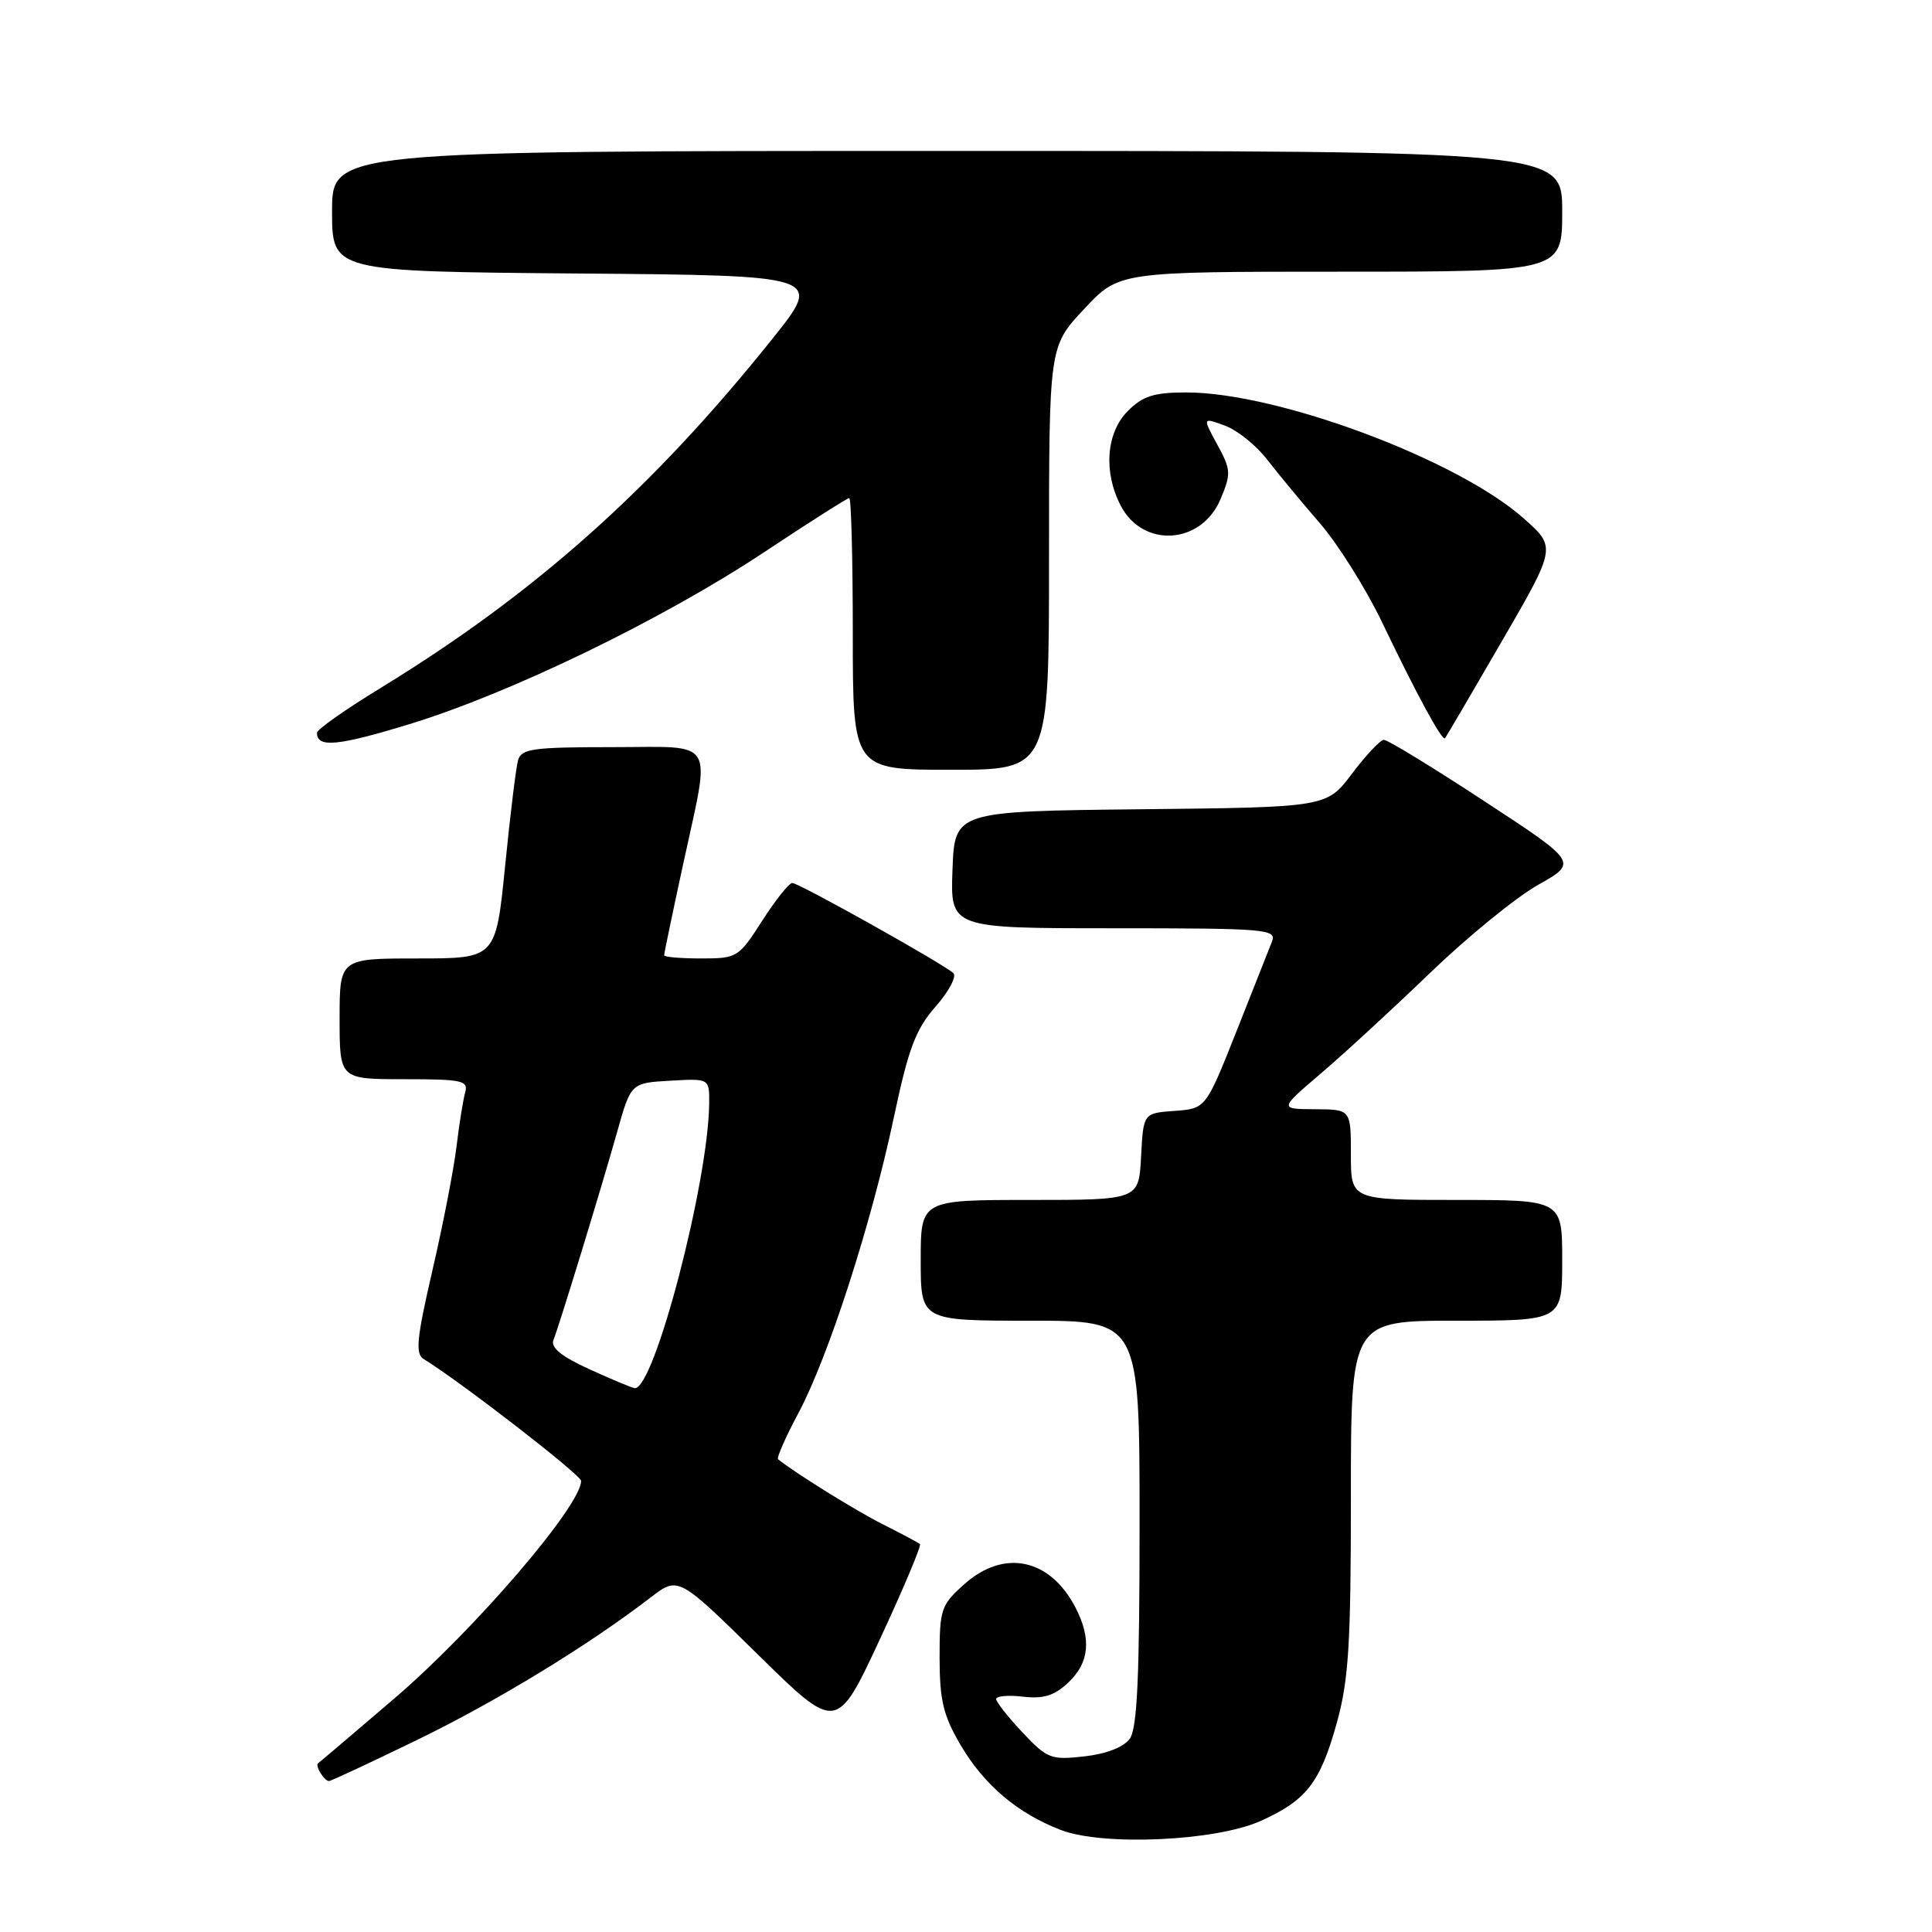<?xml version="1.0" encoding="UTF-8" standalone="no"?>
<!DOCTYPE svg PUBLIC "-//W3C//DTD SVG 1.1//EN" "http://www.w3.org/Graphics/SVG/1.1/DTD/svg11.dtd" >
<svg xmlns="http://www.w3.org/2000/svg" xmlns:xlink="http://www.w3.org/1999/xlink" version="1.1" viewBox="0 0 256 256">
 <g >
 <path fill="currentColor"
d=" M 167.01 241.30 C 173.10 238.57 174.93 236.23 177.13 228.30 C 178.71 222.59 179.00 217.95 179.00 198.27 C 179.00 175.00 179.00 175.00 193.00 175.00 C 207.00 175.00 207.00 175.00 207.00 167.00 C 207.00 159.00 207.00 159.00 193.00 159.00 C 179.00 159.00 179.00 159.00 179.00 153.00 C 179.00 147.00 179.00 147.00 174.25 146.98 C 169.50 146.95 169.50 146.95 175.00 142.26 C 178.03 139.68 184.55 133.67 189.50 128.91 C 194.45 124.14 200.88 118.90 203.79 117.26 C 209.08 114.28 209.08 114.28 196.65 106.14 C 189.82 101.66 183.84 98.01 183.36 98.03 C 182.89 98.05 180.99 100.07 179.15 102.51 C 175.79 106.97 175.79 106.97 151.15 107.23 C 126.50 107.50 126.50 107.50 126.21 115.25 C 125.92 123.00 125.92 123.00 147.56 123.00 C 167.77 123.00 169.17 123.12 168.55 124.75 C 168.18 125.71 166.05 131.09 163.82 136.70 C 159.77 146.90 159.77 146.90 155.63 147.20 C 151.50 147.50 151.50 147.50 151.20 153.25 C 150.90 159.00 150.90 159.00 136.45 159.00 C 122.00 159.00 122.00 159.00 122.00 167.00 C 122.00 175.00 122.00 175.00 136.50 175.00 C 151.00 175.00 151.00 175.00 151.00 201.81 C 151.00 222.34 150.69 229.04 149.69 230.41 C 148.88 231.51 146.57 232.41 143.68 232.73 C 139.27 233.23 138.77 233.04 135.49 229.56 C 133.57 227.52 132.00 225.53 132.00 225.13 C 132.00 224.73 133.60 224.59 135.56 224.82 C 138.27 225.13 139.71 224.69 141.56 222.94 C 144.35 220.32 144.65 217.16 142.51 213.01 C 139.13 206.49 133.03 205.21 127.77 209.92 C 124.68 212.68 124.50 213.22 124.50 219.67 C 124.51 225.32 124.99 227.31 127.28 231.22 C 130.40 236.53 134.83 240.28 140.59 242.49 C 146.18 244.63 161.05 243.96 167.01 241.30 Z  M 55.29 230.54 C 65.88 225.39 77.93 218.04 86.20 211.68 C 89.87 208.86 89.87 208.86 100.37 219.18 C 110.86 229.50 110.86 229.50 116.58 217.23 C 119.72 210.48 122.11 204.80 121.90 204.60 C 121.68 204.41 119.47 203.23 117.00 201.99 C 113.44 200.20 105.43 195.23 103.10 193.36 C 102.88 193.18 104.10 190.41 105.81 187.21 C 109.78 179.75 115.45 162.19 118.44 148.06 C 120.38 138.90 121.33 136.39 123.97 133.38 C 125.72 131.39 126.78 129.39 126.33 128.95 C 125.10 127.77 105.87 117.00 104.98 117.00 C 104.55 117.00 102.76 119.25 101.00 122.00 C 97.87 126.88 97.68 127.00 92.90 127.00 C 90.20 127.00 88.00 126.81 88.00 126.58 C 88.00 126.35 89.12 120.96 90.50 114.60 C 94.20 97.48 95.12 99.00 81.07 99.00 C 70.56 99.00 69.08 99.21 68.64 100.75 C 68.37 101.71 67.60 108.01 66.93 114.75 C 65.70 127.00 65.70 127.00 55.35 127.00 C 45.00 127.00 45.00 127.00 45.00 135.00 C 45.00 143.00 45.00 143.00 53.57 143.00 C 61.25 143.00 62.08 143.18 61.64 144.75 C 61.37 145.71 60.84 148.97 60.48 152.00 C 60.11 155.03 58.68 162.39 57.29 168.37 C 55.21 177.36 55.01 179.39 56.14 180.08 C 61.07 183.11 77.00 195.44 77.00 196.23 C 77.00 199.51 62.89 215.95 52.26 225.05 C 46.89 229.65 42.34 233.51 42.15 233.64 C 41.70 233.93 42.96 236.00 43.59 236.00 C 43.85 236.00 49.11 233.54 55.29 230.54 Z  M 139.00 73.96 C 139.00 45.91 139.00 45.91 143.64 40.96 C 148.27 36.00 148.27 36.00 177.64 36.00 C 207.00 36.00 207.00 36.00 207.00 28.00 C 207.00 20.00 207.00 20.00 125.50 20.00 C 44.00 20.00 44.00 20.00 44.00 27.99 C 44.00 35.97 44.00 35.97 76.53 36.24 C 109.06 36.50 109.06 36.50 102.35 44.89 C 86.40 64.83 70.84 78.68 50.40 91.18 C 45.78 94.00 42.00 96.66 42.00 97.10 C 42.00 99.12 44.73 98.86 54.23 95.96 C 67.67 91.85 87.81 82.08 101.28 73.15 C 107.20 69.22 112.26 66.00 112.53 66.00 C 112.79 66.00 113.00 74.10 113.00 84.00 C 113.00 102.00 113.00 102.00 126.00 102.00 C 139.00 102.00 139.00 102.00 139.00 73.96 Z  M 198.98 85.01 C 206.22 72.52 206.22 72.52 201.90 68.69 C 193.10 60.88 169.34 52.01 157.20 52.00 C 152.91 52.00 151.44 52.47 149.45 54.45 C 146.58 57.33 146.18 62.52 148.49 66.98 C 151.43 72.67 159.18 72.18 161.72 66.15 C 163.15 62.76 163.12 62.25 161.29 58.90 C 159.33 55.30 159.33 55.30 162.31 56.40 C 163.95 57.00 166.46 59.02 167.89 60.88 C 169.33 62.74 172.46 66.53 174.86 69.29 C 177.26 72.06 180.97 77.96 183.11 82.41 C 187.71 92.02 191.10 98.25 191.47 97.82 C 191.62 97.64 195.00 91.88 198.98 85.01 Z  M 78.14 181.45 C 74.43 179.76 72.95 178.58 73.33 177.58 C 74.21 175.30 79.77 157.13 81.77 150.00 C 83.60 143.50 83.60 143.50 88.80 143.20 C 94.00 142.90 94.00 142.90 93.97 146.20 C 93.87 156.64 86.67 184.19 84.10 183.94 C 83.77 183.91 81.09 182.79 78.14 181.45 Z "/>
</g>
</svg>